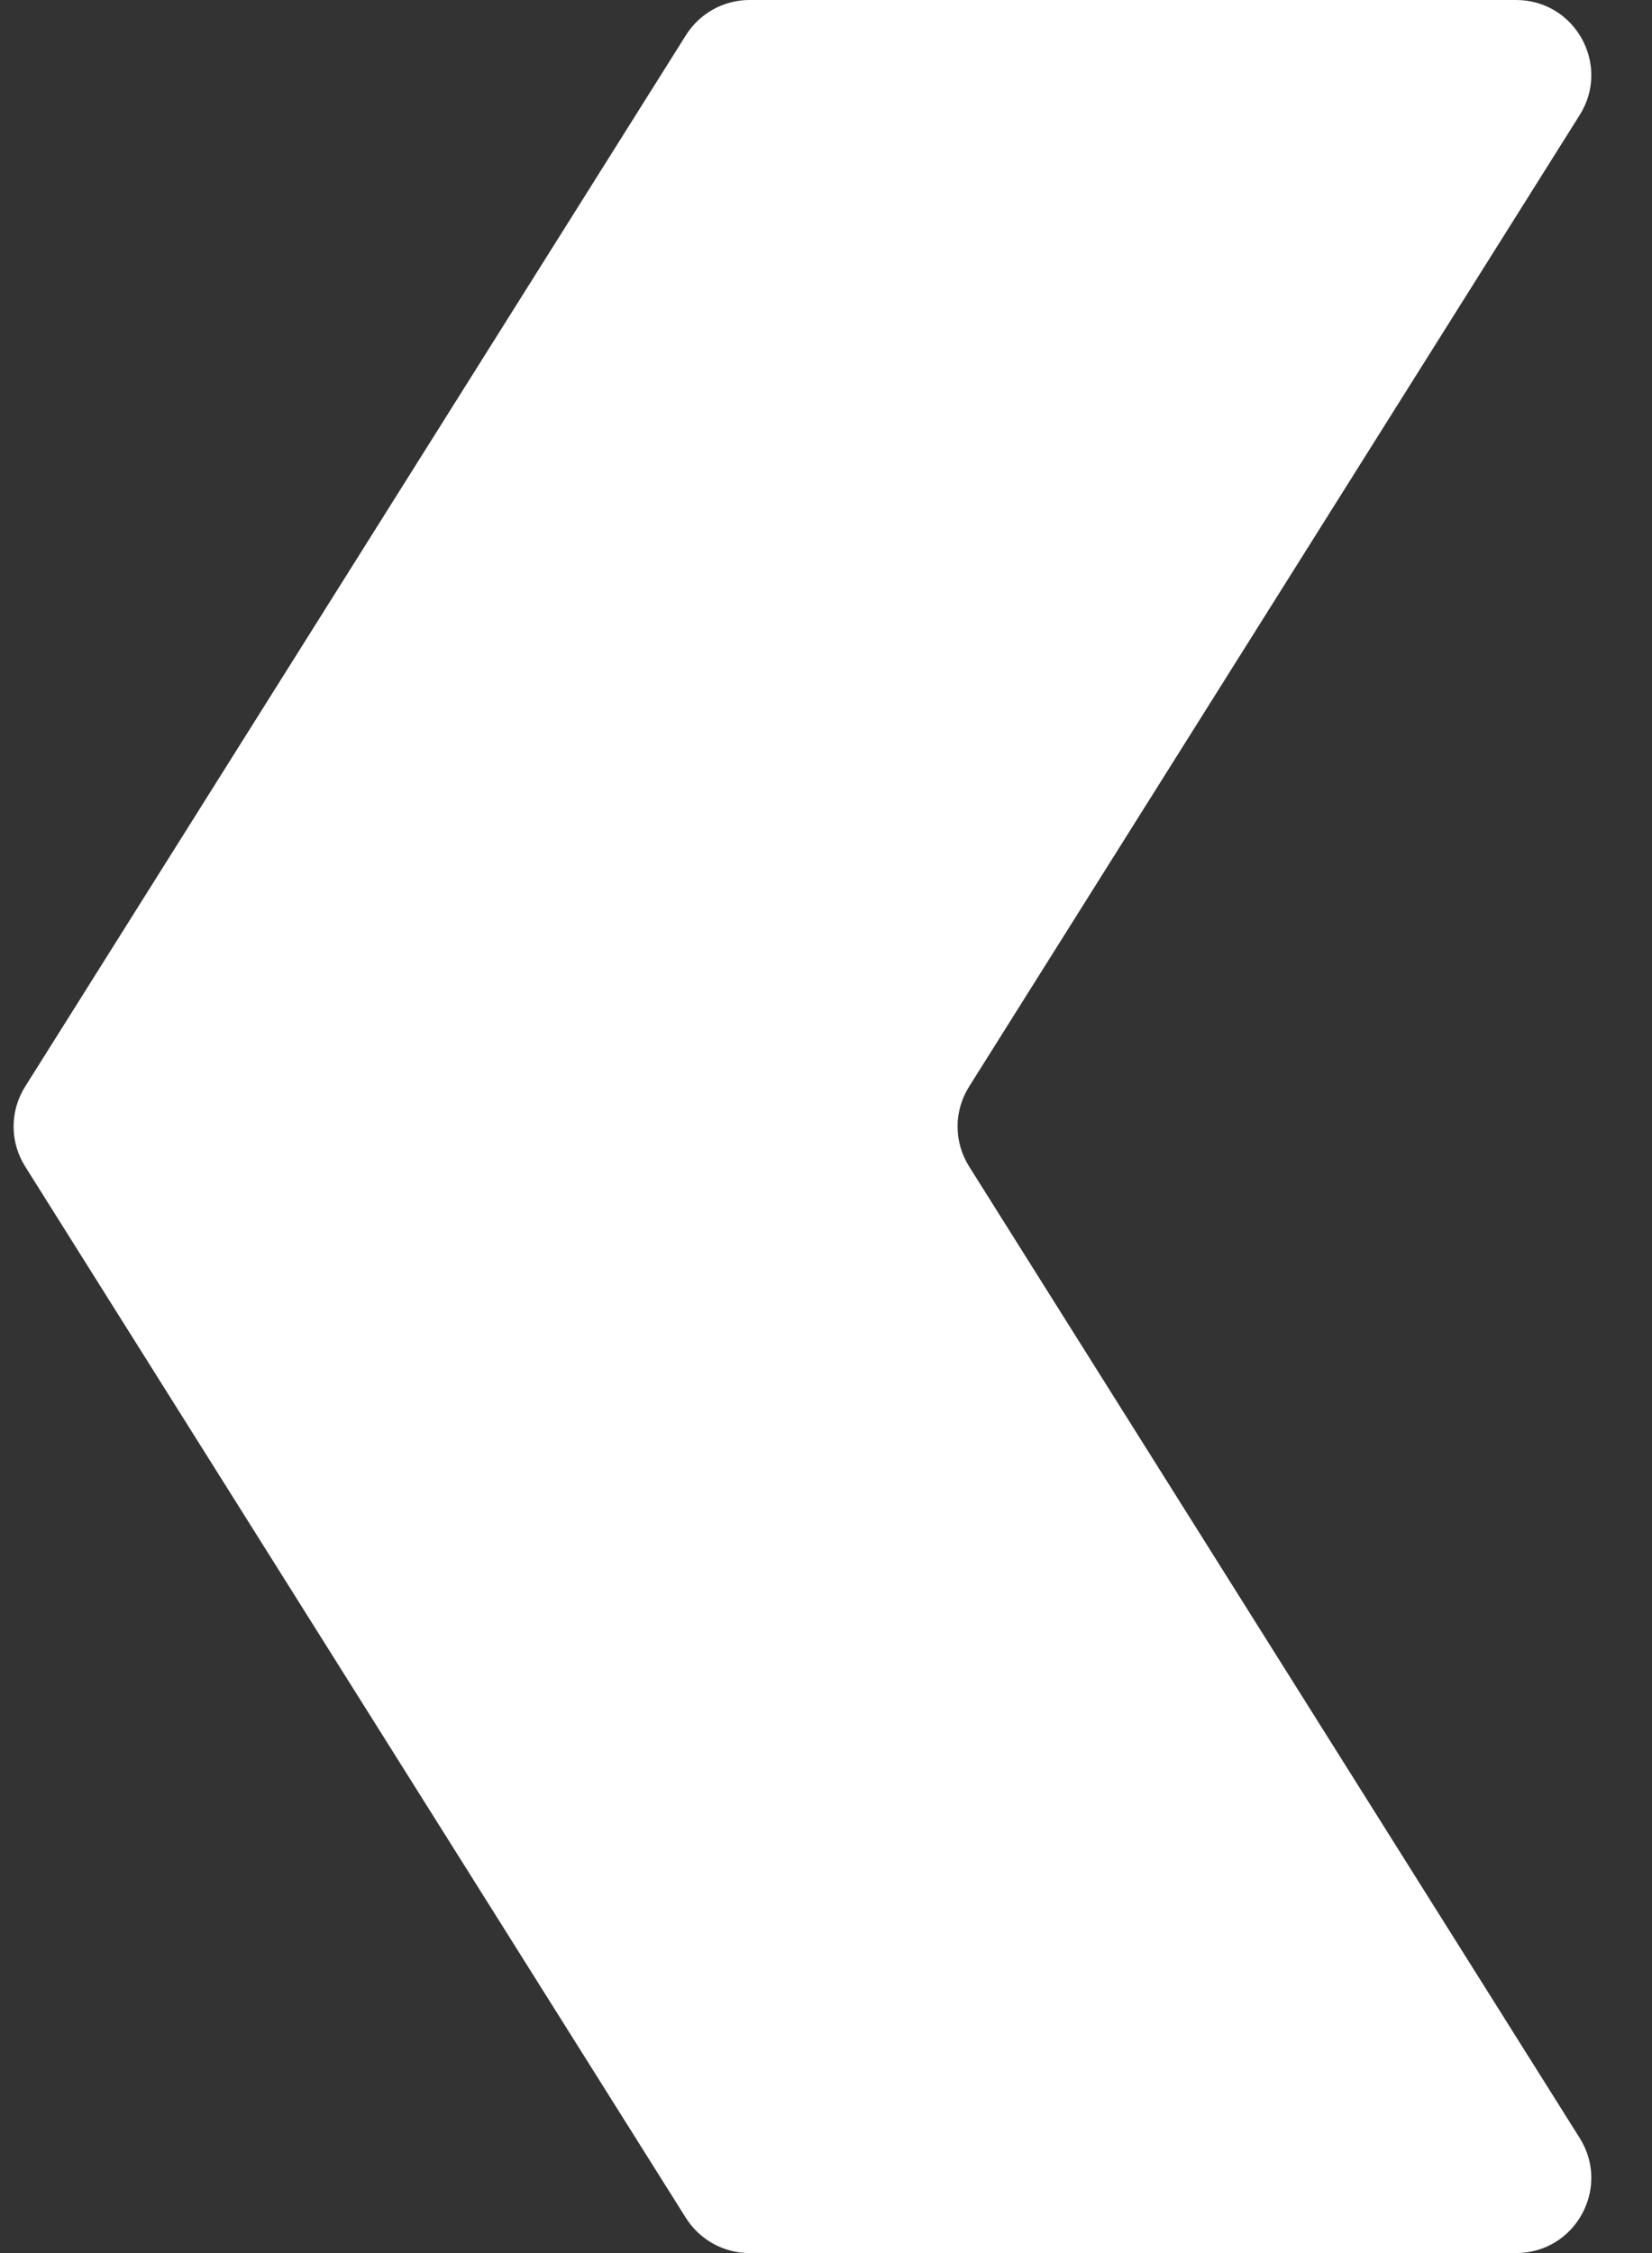 <svg width="22" height="30" viewBox="0 0 22 30" fill="none" xmlns="http://www.w3.org/2000/svg">
<rect x="0" y="0" width="22" height="30" fill="#333333" stroke="none"/>
<path d="M9.135 0.468C9.318 0.177 9.637 1.68503e-06 9.981 1.74516e-06L20.19 3.53018e-06C20.977 3.66771e-06 21.456 0.866 21.037 1.532L12.906 14.468C12.701 14.793 12.701 15.207 12.906 15.532L21.037 28.468C21.456 29.134 20.977 30 20.19 30L9.981 30C9.637 30 9.318 29.823 9.134 29.532L0.335 15.532C0.13 15.207 0.13 14.793 0.335 14.468L9.135 0.468Z" fill="white"/>
</svg>
